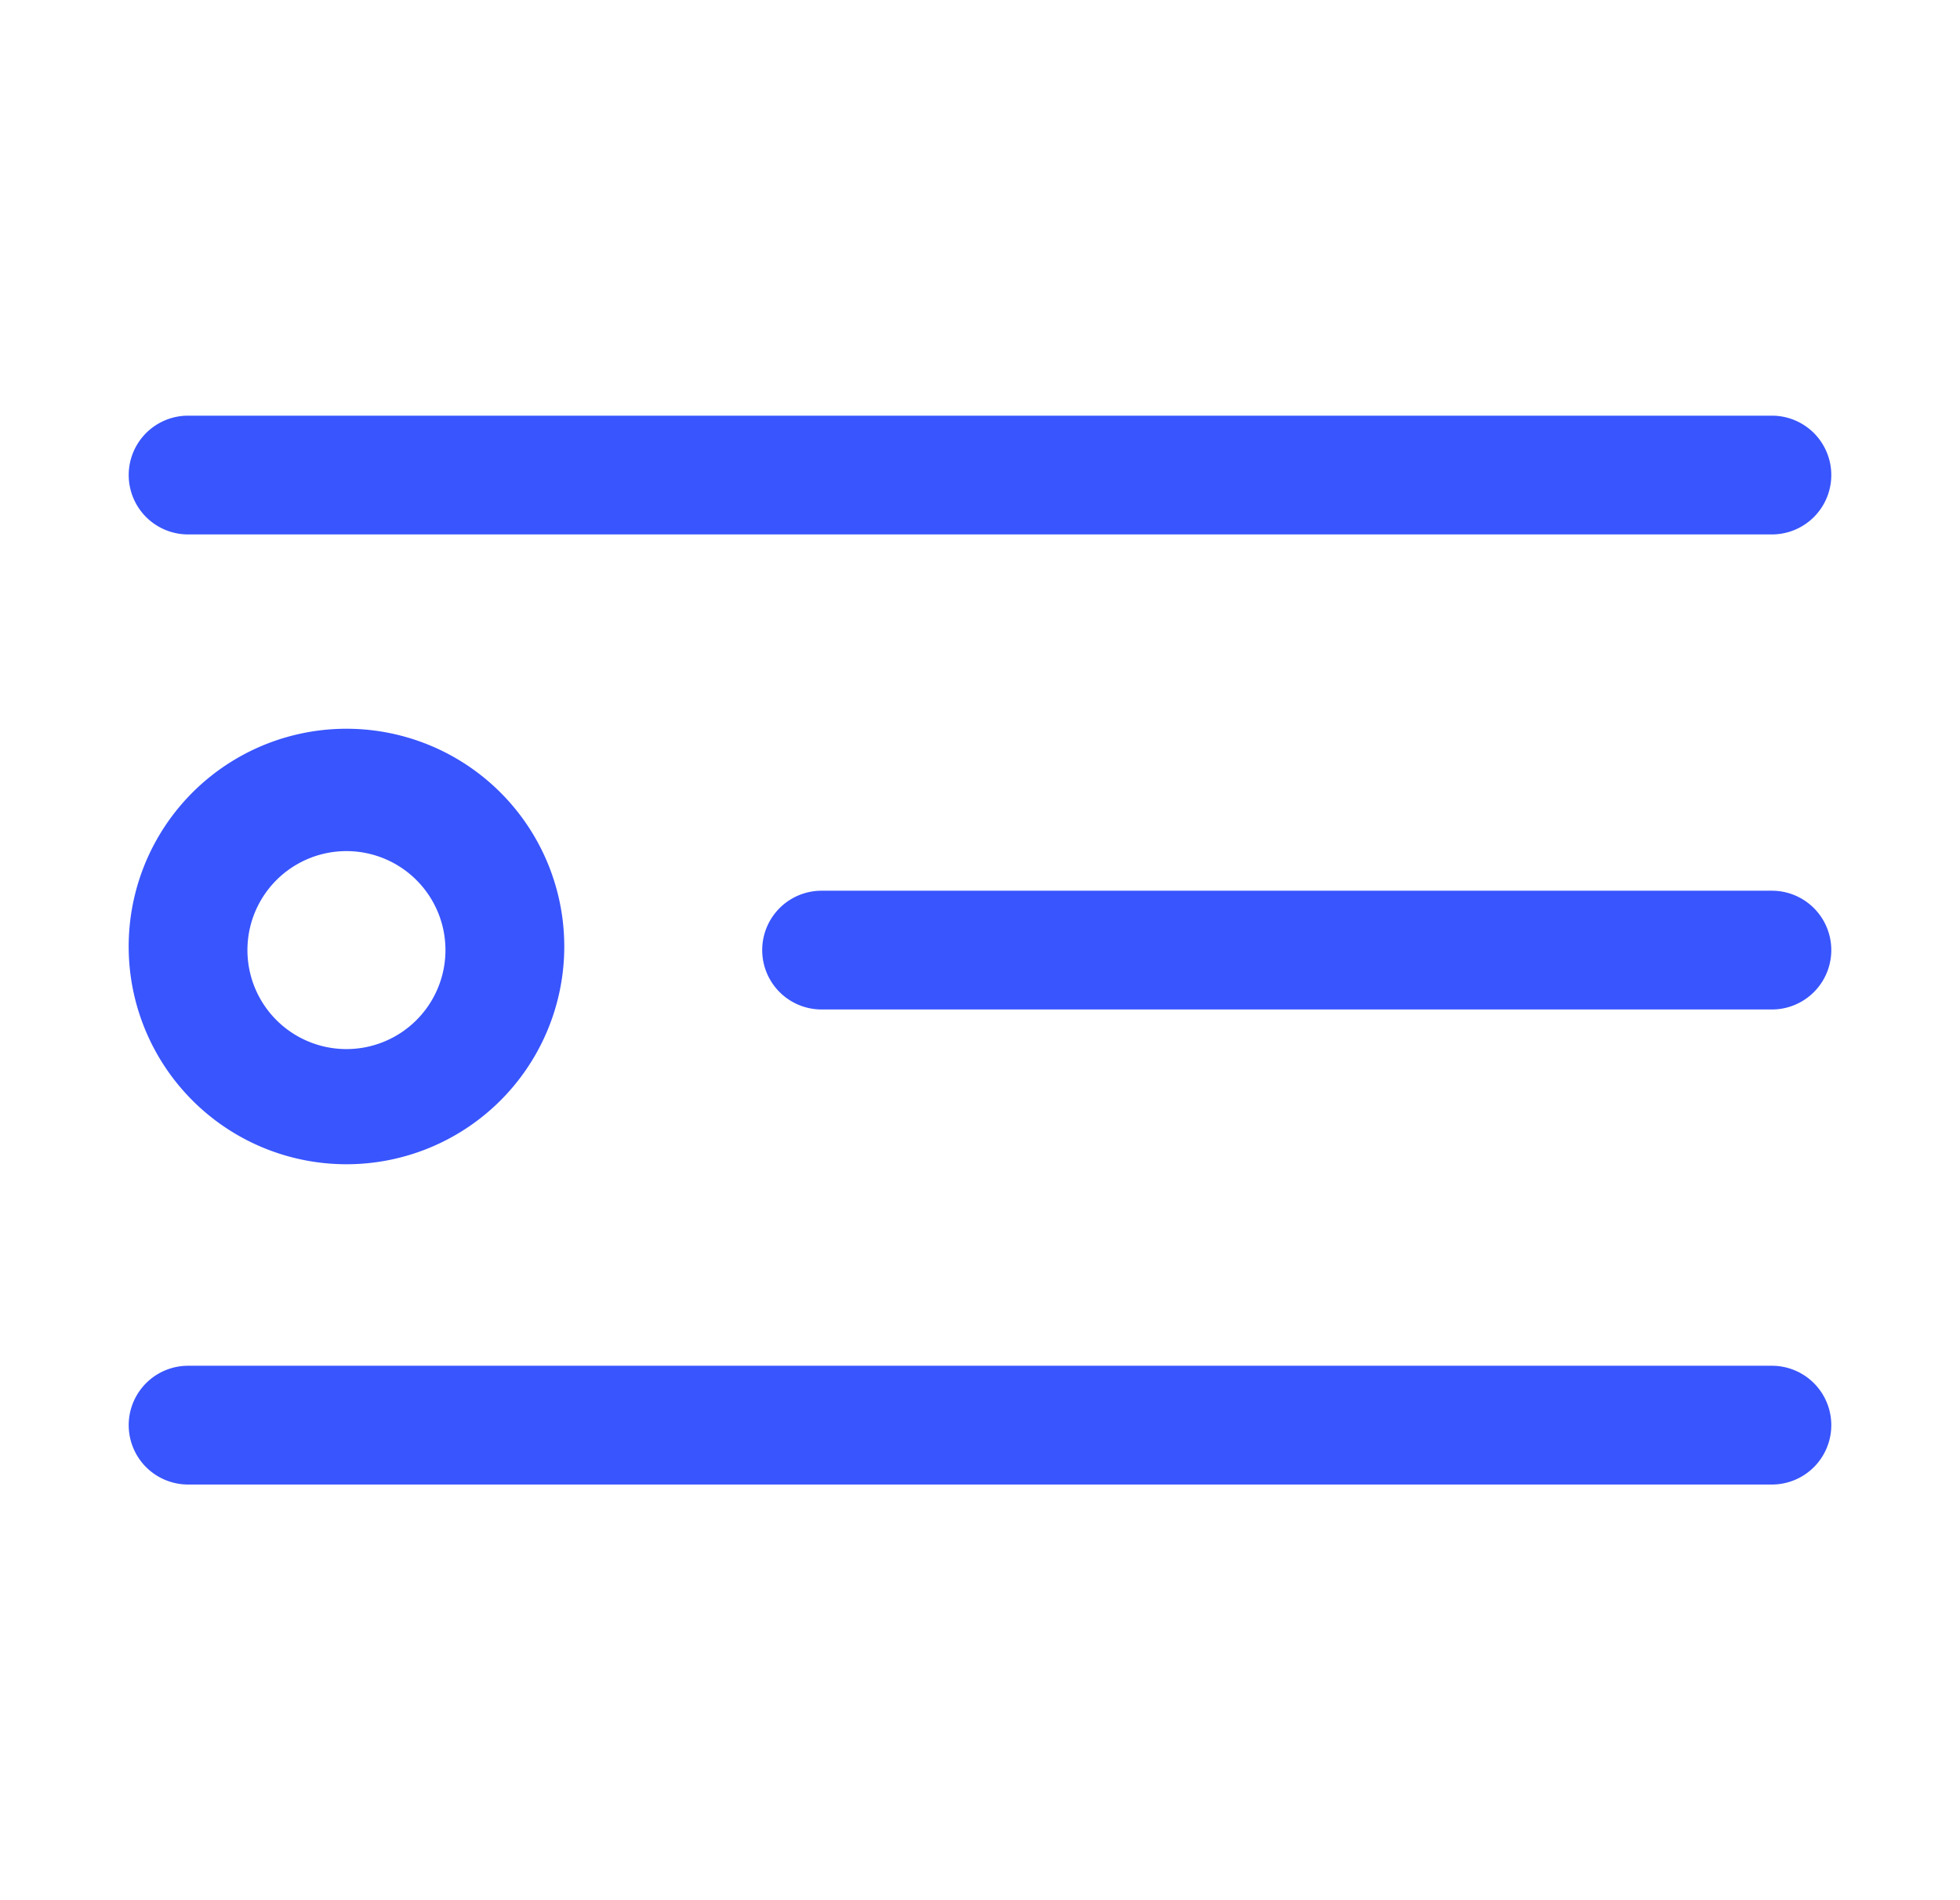 <svg viewBox="0 0 33 32" fill="none" xmlns="http://www.w3.org/2000/svg"><path fill-rule="evenodd" clip-rule="evenodd" d="M3.167 7a1 1 0 100 2h26.666a1 1 0 100-2H3.167zm2.666 7.333a1.667 1.667 0 100 3.334 1.667 1.667 0 000-3.334zM2.167 16A3.667 3.667 0 119.5 16a3.667 3.667 0 01-7.333 0zm11.666-1a1 1 0 100 2h16a1 1 0 100-2h-16zM3.167 23a1 1 0 100 2h26.666a1 1 0 100-2H3.167z" fill="#3955FE"/></svg>